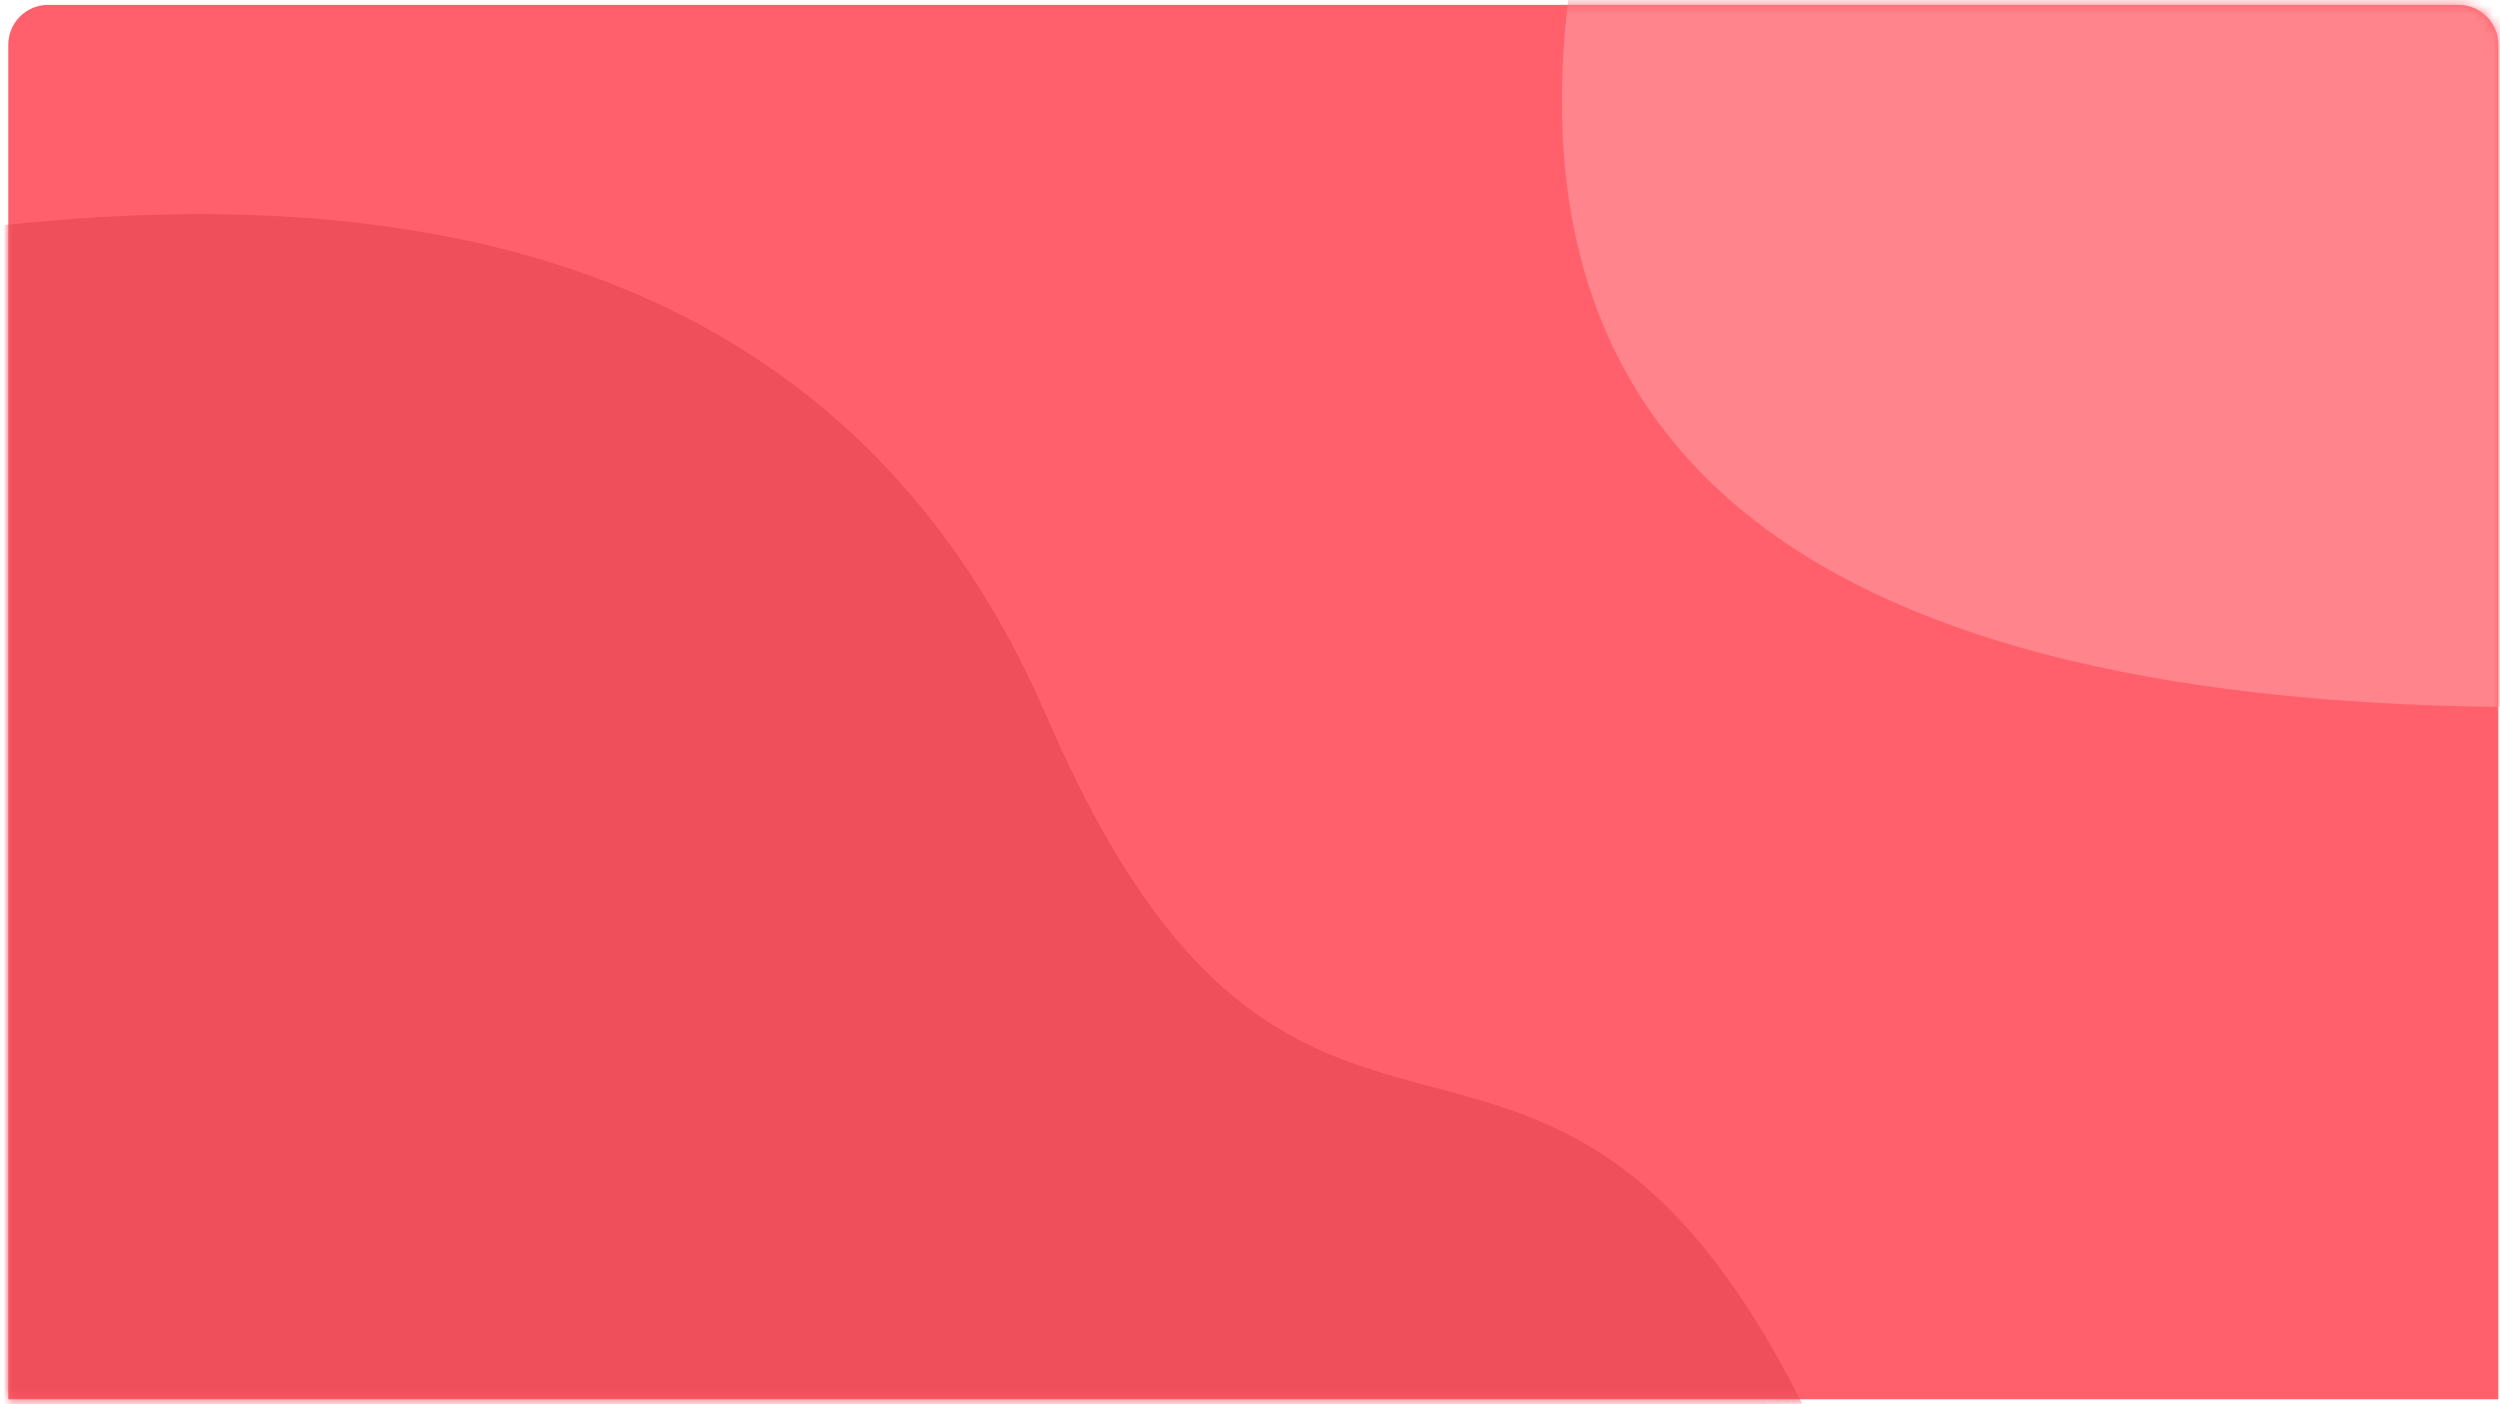 <?xml version="1.0" encoding="UTF-8"?>
<svg width="251px" height="141px" viewBox="0 0 251 141" version="1.1" xmlns="http://www.w3.org/2000/svg" xmlns:xlink="http://www.w3.org/1999/xlink">
    <title>3</title>
    <defs>
        <path d="M4,0.489 L246,0.489 C248.209,0.489 250,2.28 250,4.489 L250,140.489 L250,140.489 L0,140.489 L0,4.489 C-2.705415e-16,2.28 1.791,0.489 4,0.489 Z" id="path-1"></path>
    </defs>
    <g id="司南首页" stroke="none" stroke-width="1" fill="none" fill-rule="evenodd">
        <g id="3" transform="translate(0.833, 0)">
            <mask id="mask-2" fill="white">
                <use xlink:href="#path-1"></use>
            </mask>
            <use id="蒙版" fill="#FF606B" xlink:href="#path-1"></use>
            <path d="M-2.788,22.869 C51.66,16.418 87.339,32.768 104.249,71.918 C129.614,130.644 153.717,88.577 180.108,140.928 L-3.333,142.5 L-2.788,22.869 Z" id="路径-32备份-3" fill="#EF4F5A" mask="url(#mask-2)"></path>
            <path d="M157.165,-4 C149.207,46 181.374,71 253.667,71 L253.667,-0.264 L157.165,-4 Z" id="路径-33备份-3" fill="#FF848C" mask="url(#mask-2)"></path>
        </g>
    </g>
</svg>